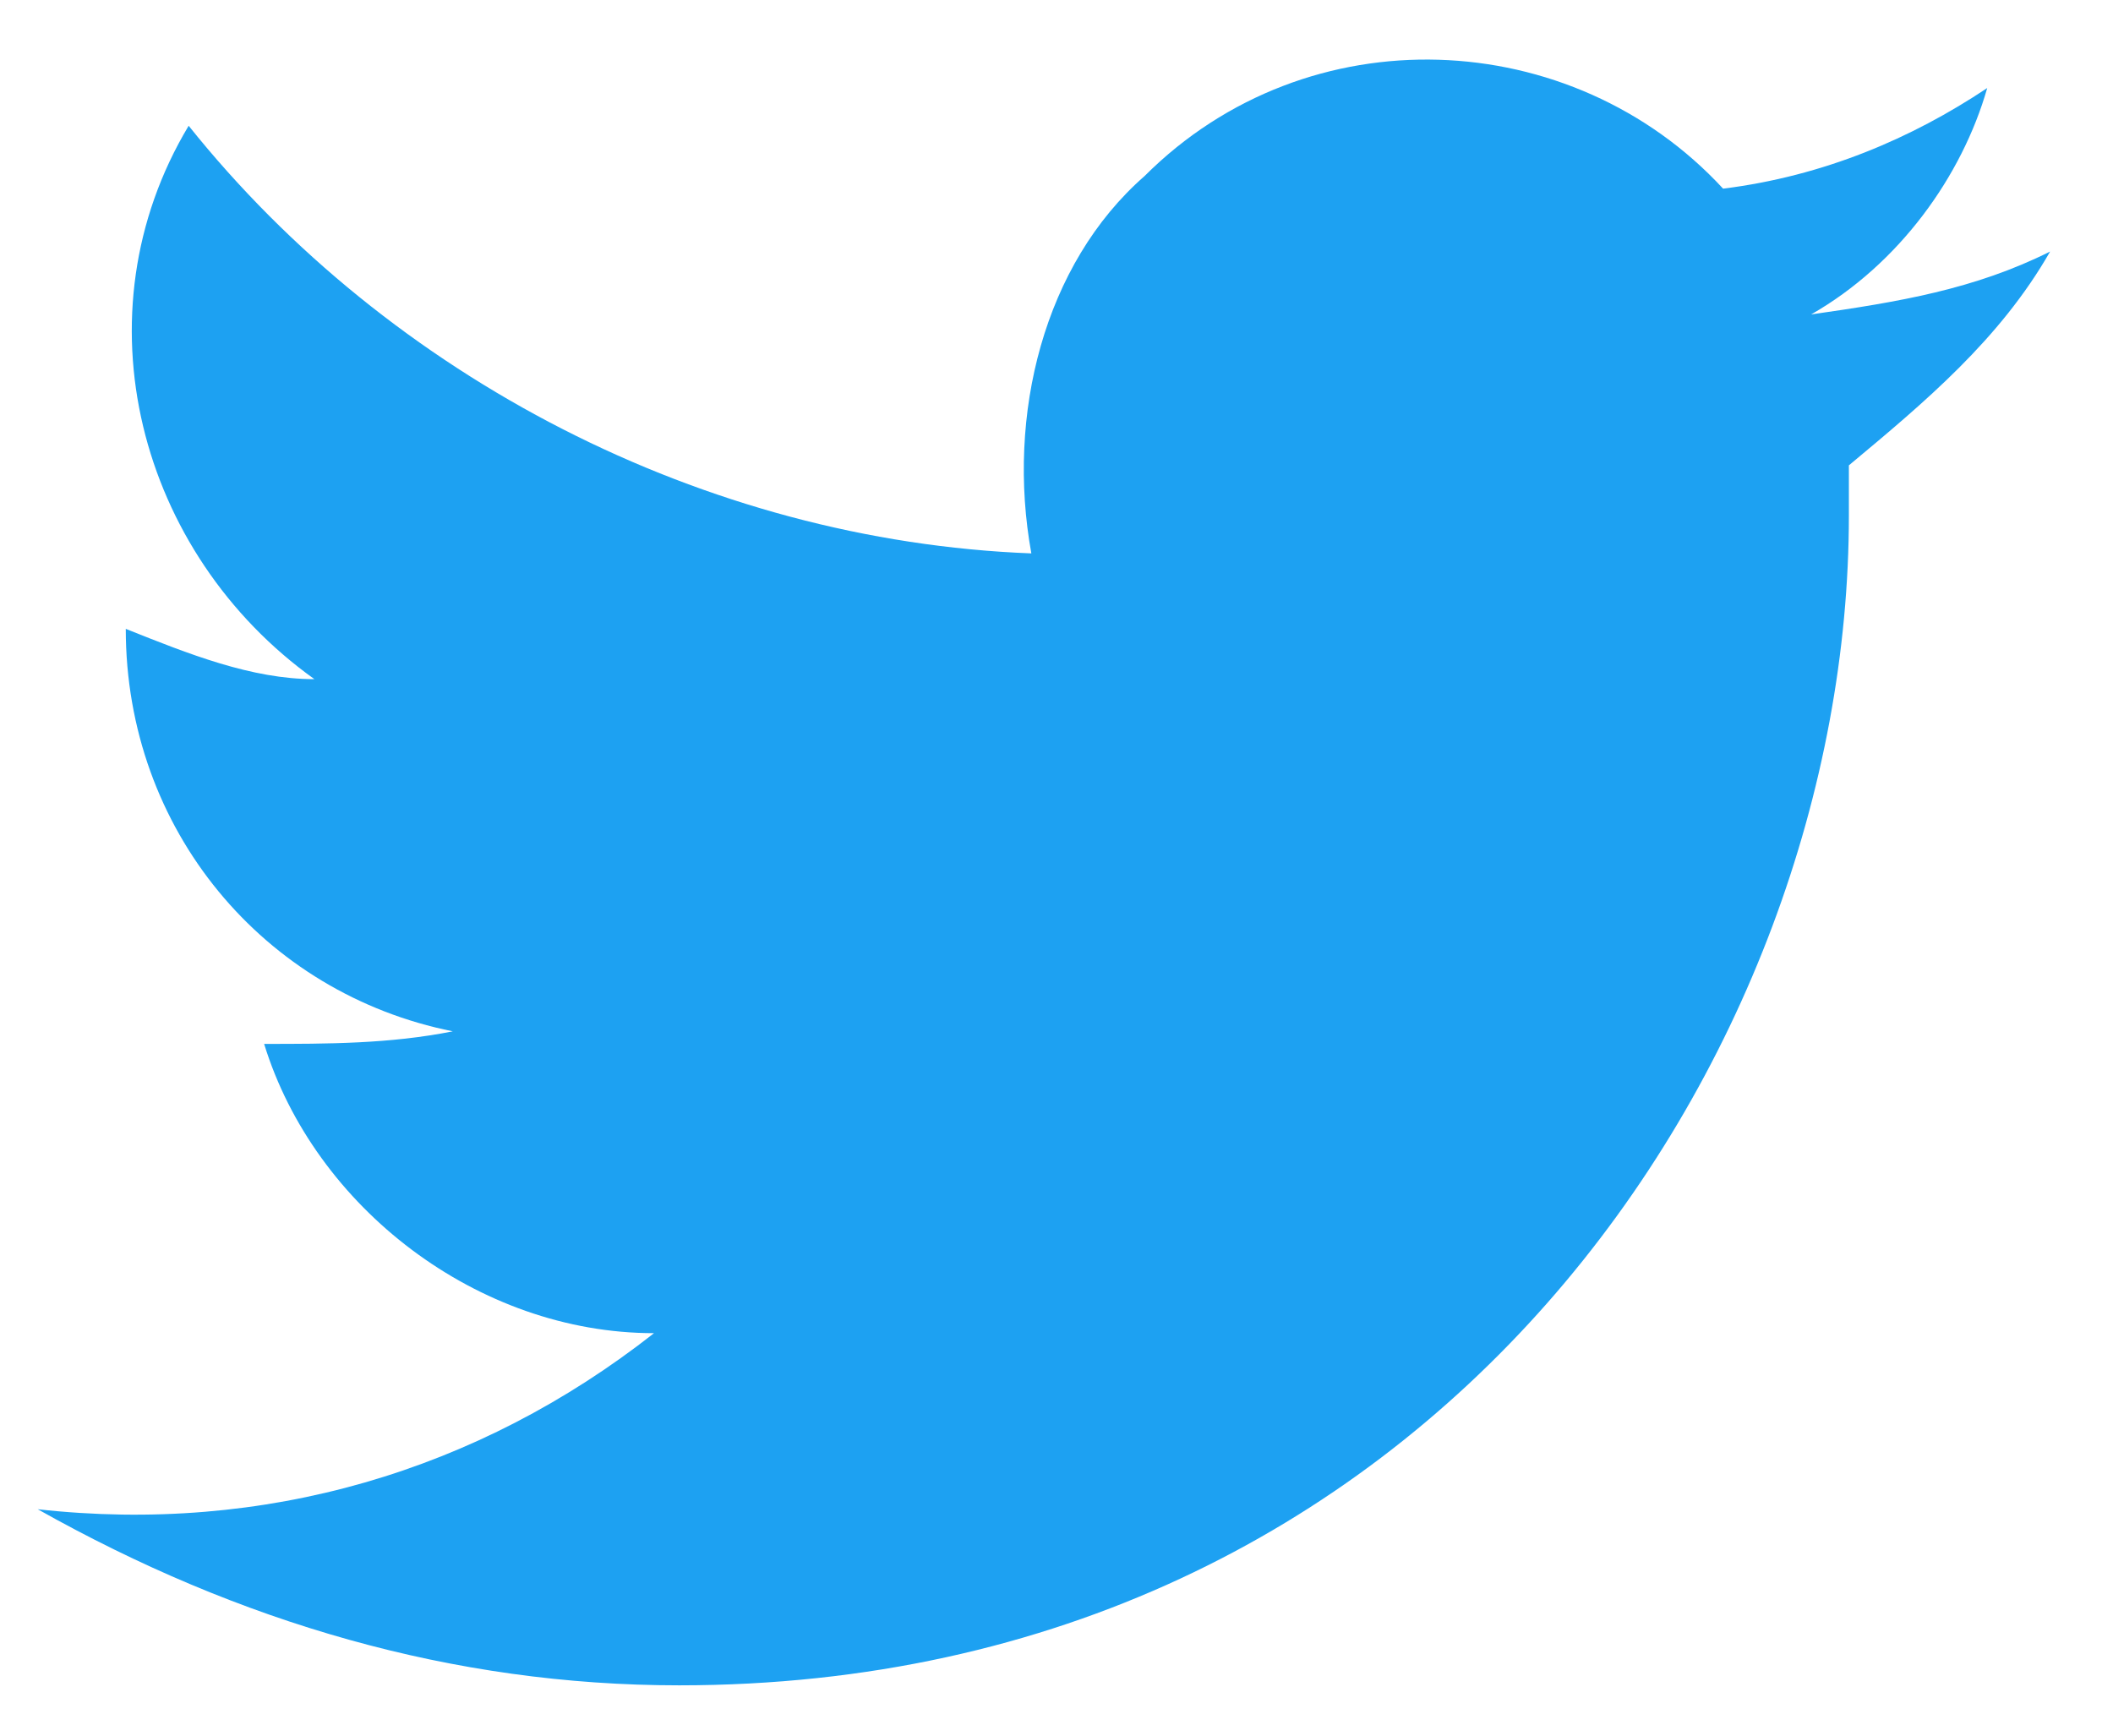<?xml version="1.0" encoding="utf-8"?>
<!-- Generator: Adobe Illustrator 23.0.0, SVG Export Plug-In . SVG Version: 6.00 Build 0)  -->
<svg version="1.1" id="Слой_1" xmlns="http://www.w3.org/2000/svg" xmlns:xlink="http://www.w3.org/1999/xlink" x="0px" y="0px"
	 viewBox="0 0 16.8 13.8" style="enable-background:new 0 0 16.8 13.8;" xml:space="preserve">
<style type="text/css">
	.st0{fill-rule:evenodd;clip-rule:evenodd;fill:#1DA1F2;}
</style>
<title>twitt</title>
<path class="st0" d="M5.4,13.4c6,0,9.3-5,9.3-9.3c0-0.1,0-0.3,0-0.4c0.6-0.5,1.2-1,1.6-1.7c-0.6,0.3-1.2,0.4-1.9,0.5
	c0.7-0.4,1.2-1.1,1.4-1.8c-0.6,0.4-1.3,0.7-2.1,0.8c-1.2-1.3-3.3-1.4-4.6-0.1C8.3,2.1,8,3.3,8.2,4.4C5.6,4.3,3.1,3,1.5,1
	c-0.9,1.5-0.4,3.4,1,4.4C2,5.4,1.5,5.2,1,5v0c0,1.6,1.1,2.9,2.6,3.2c-0.5,0.1-1,0.1-1.5,0.1c0.4,1.3,1.7,2.3,3.1,2.3
	c-1.4,1.1-3.1,1.6-4.9,1.4C1.9,12.9,3.6,13.4,5.4,13.4"/>
</svg>
